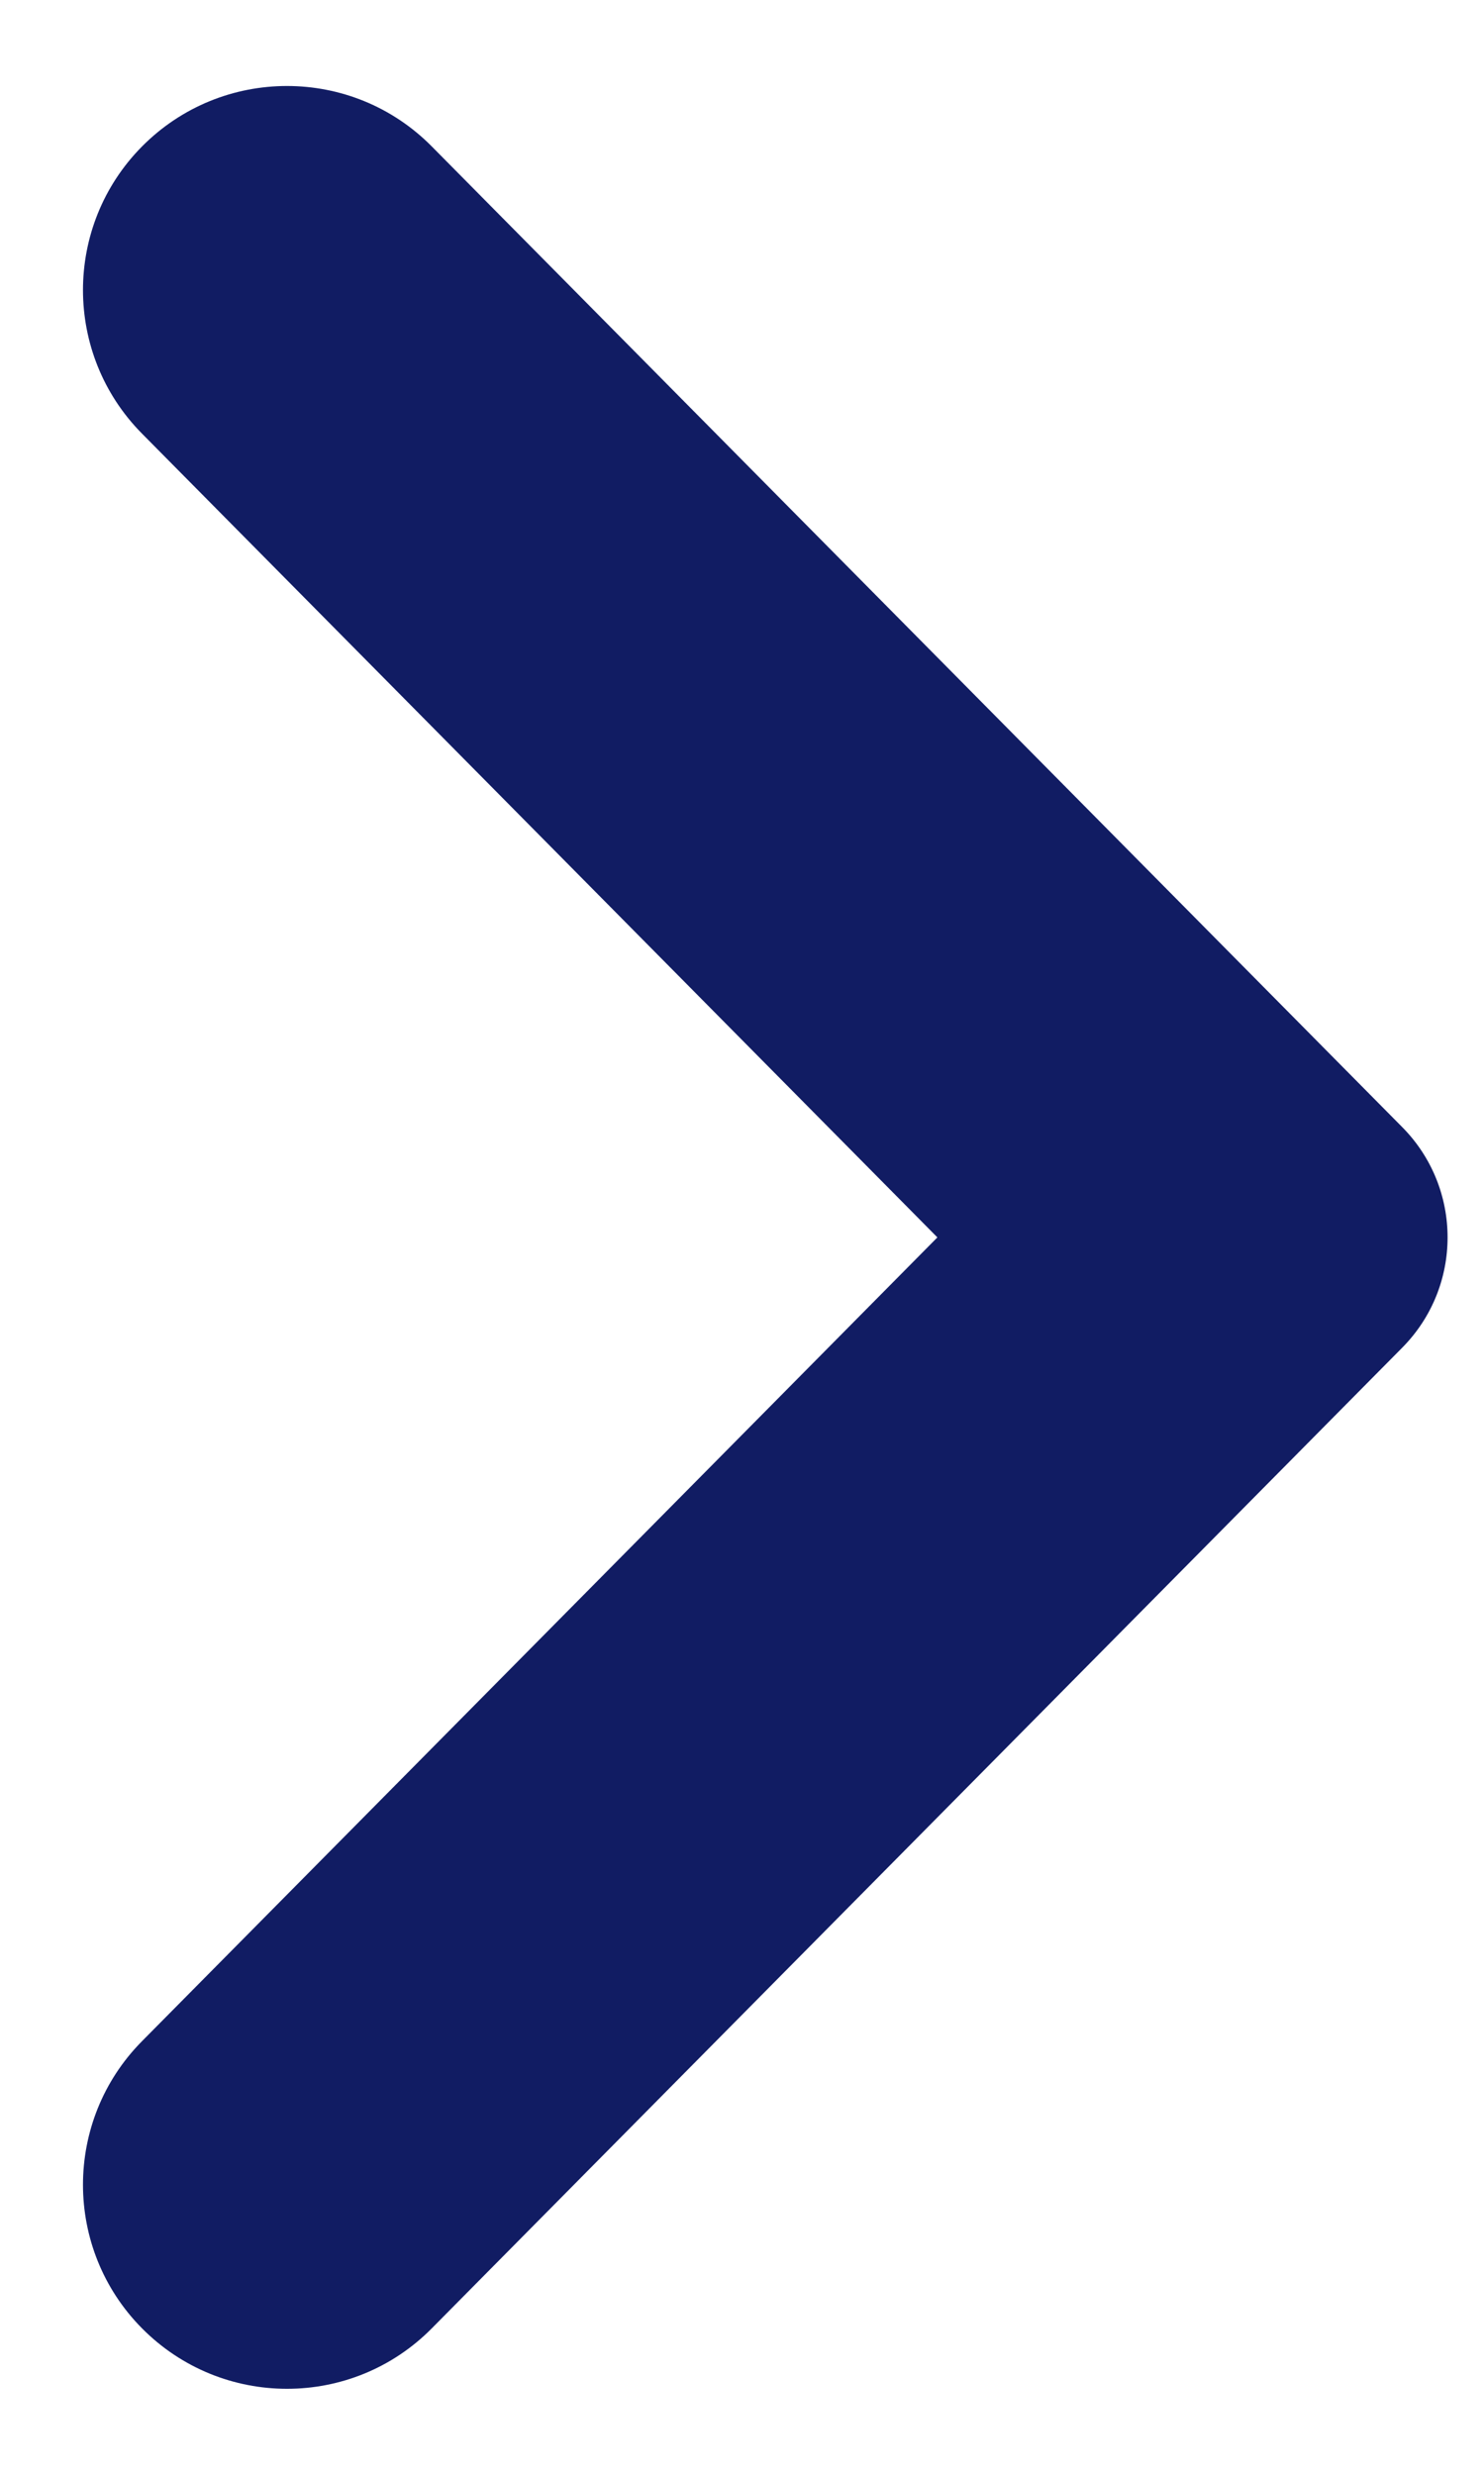 <svg width="6" height="10" viewBox="0 0 6 10" fill="none" xmlns="http://www.w3.org/2000/svg">
<path d="M0.574 0.592C0.256 0.913 0.256 1.431 0.574 1.752L3.79 5L0.574 8.248C0.256 8.569 0.256 9.087 0.574 9.408C0.897 9.734 1.424 9.734 1.746 9.408L5.669 5.446C5.914 5.199 5.914 4.801 5.669 4.554L1.746 0.592C1.424 0.266 0.897 0.266 0.574 0.592Z" fill="#111C63"/>
</svg>

